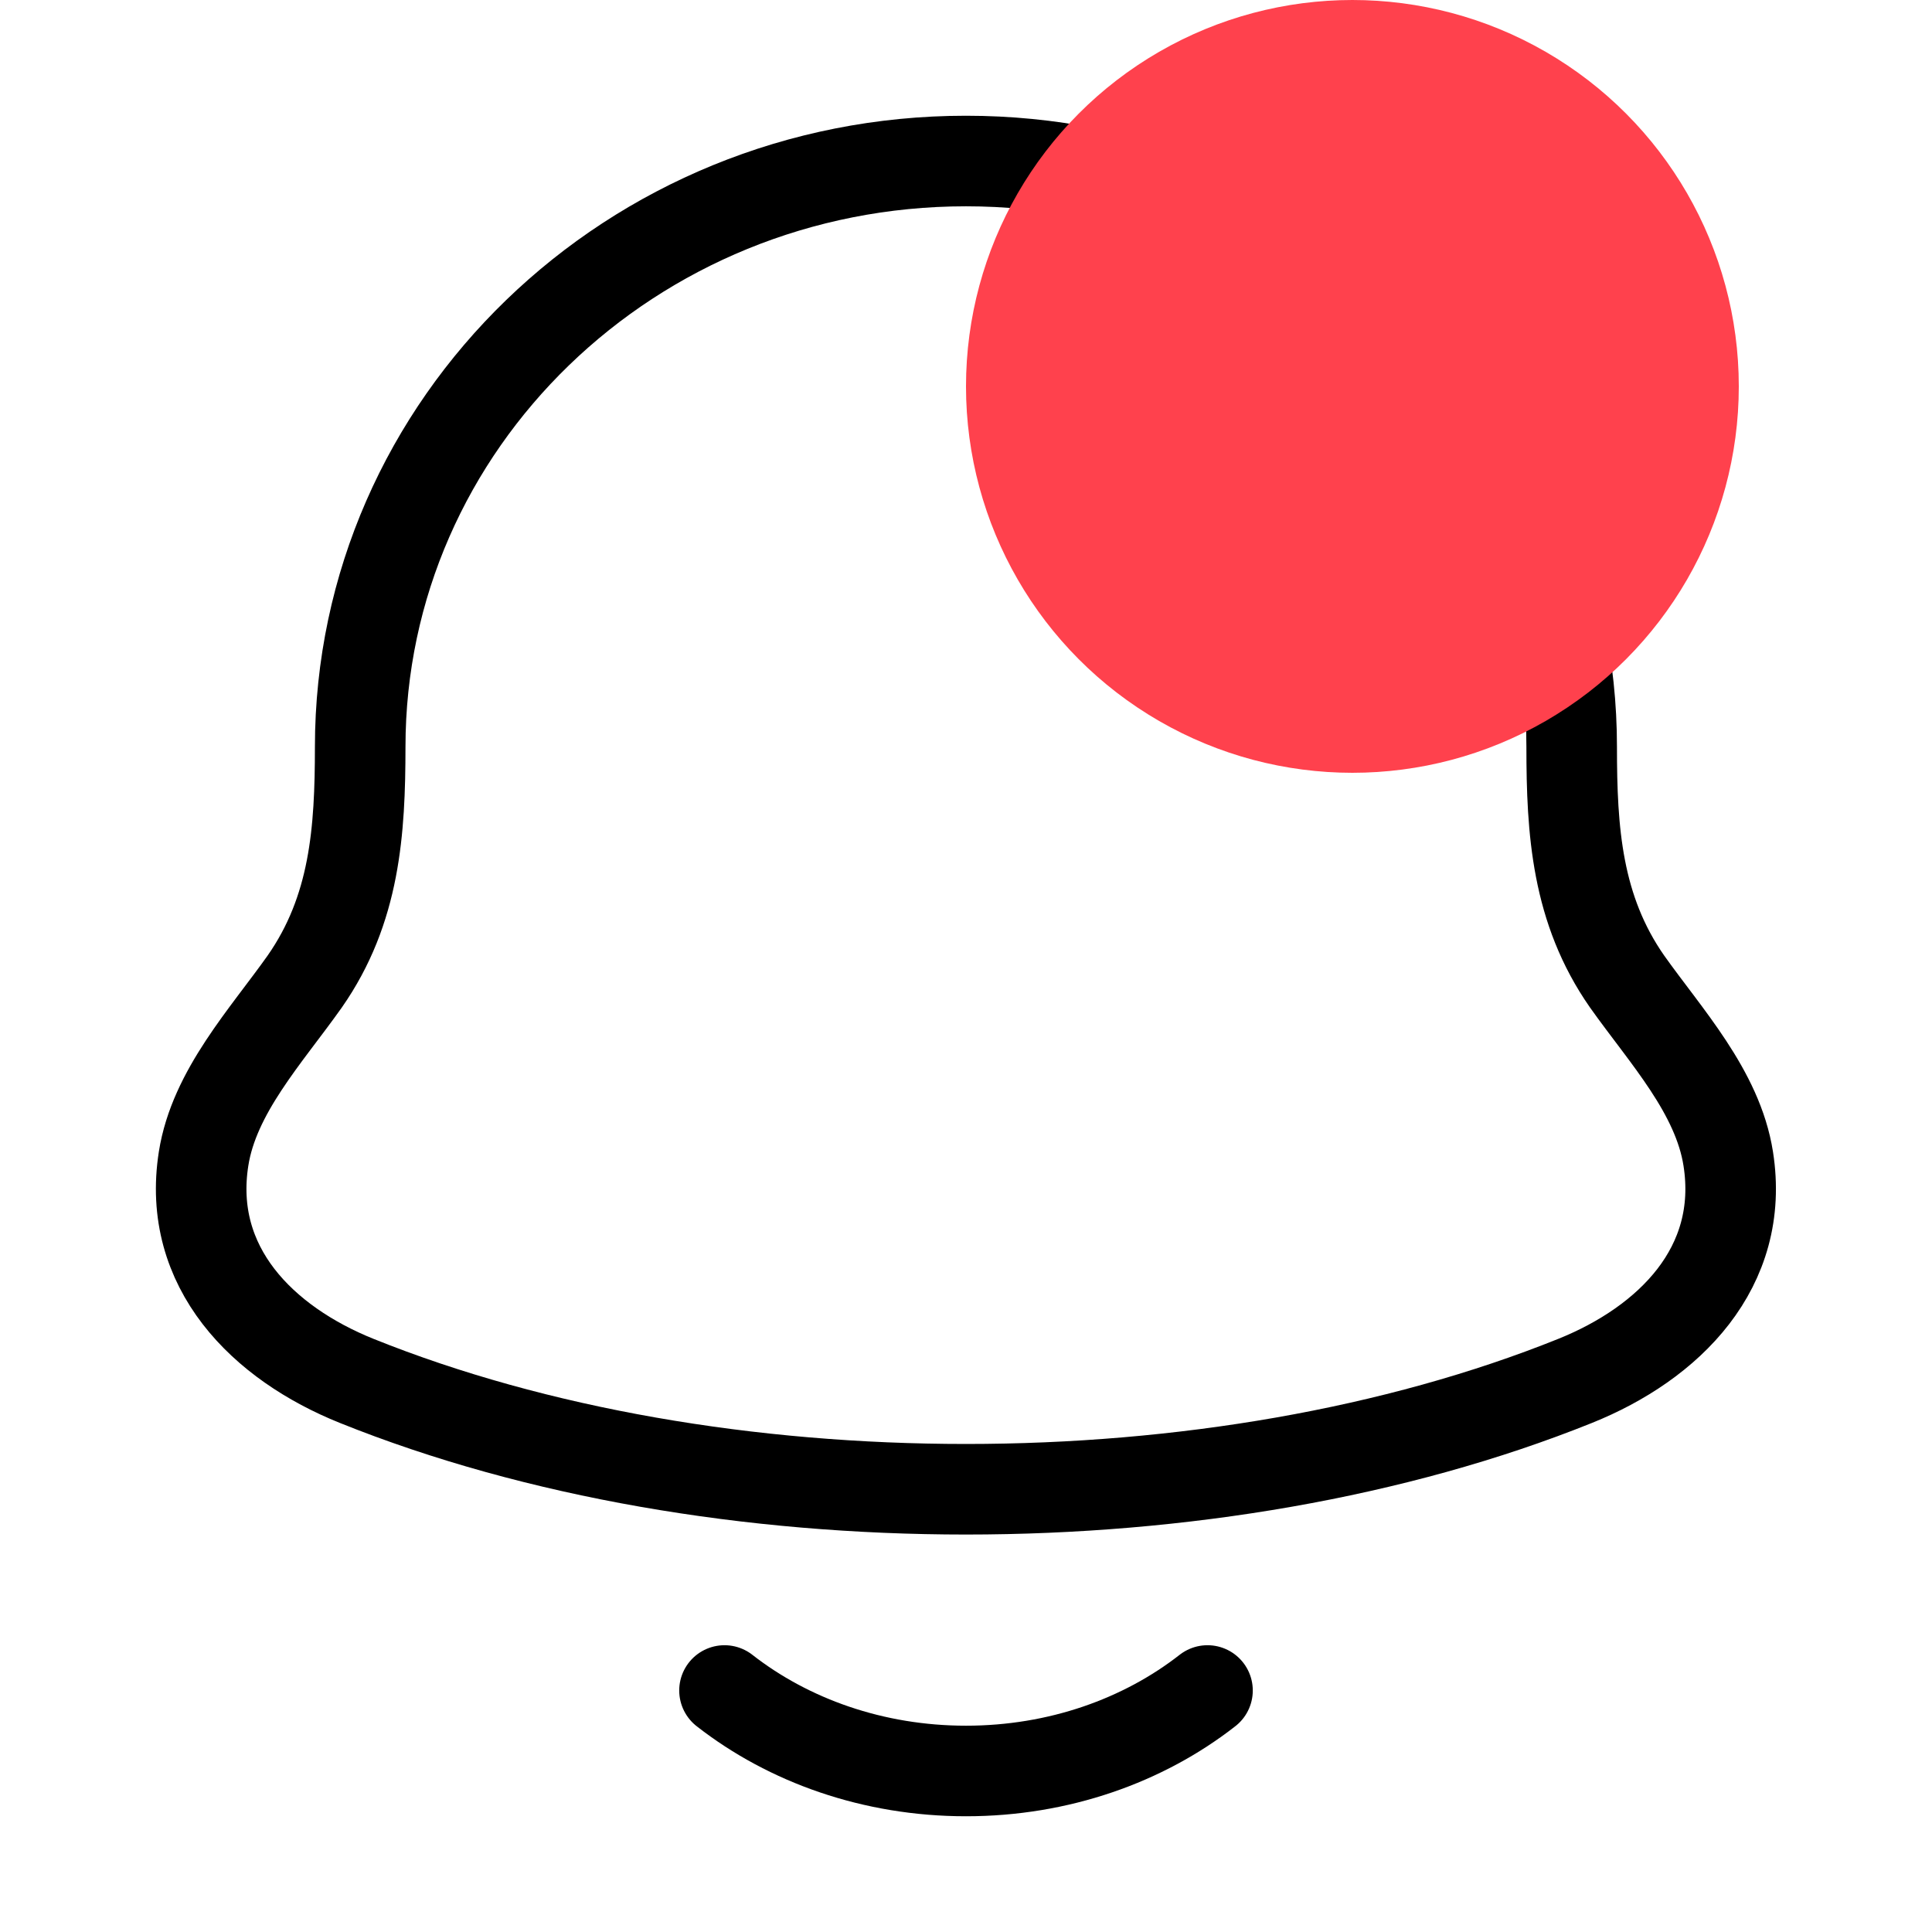 <svg width="32" height="32" viewBox="0 0 32 32" fill="none" xmlns="http://www.w3.org/2000/svg">
<path d="M3.372 19.192C3.088 20.996 4.356 22.248 5.908 22.872C11.858 25.265 20.139 25.265 26.089 22.872C27.641 22.248 28.909 20.996 28.625 19.192C28.451 18.083 27.59 17.16 26.951 16.259C26.115 15.063 26.032 13.76 26.032 12.373C26.032 7.012 21.54 2.667 15.999 2.667C10.457 2.667 5.966 7.012 5.966 12.373C5.965 13.76 5.882 15.063 5.046 16.259C4.408 17.16 3.546 18.083 3.372 19.192Z" stroke="black" stroke-width="1.5" stroke-linecap="round" stroke-linejoin="round"/>
<path d="M12 28C13.062 28.829 14.463 29.333 16 29.333C17.537 29.333 18.939 28.829 20 28" stroke="black" stroke-width="1.5" stroke-linecap="round" stroke-linejoin="round"/>
<circle cx="22.4" cy="6.4" r="6.4" fill="#FF414D"/>
</svg>
